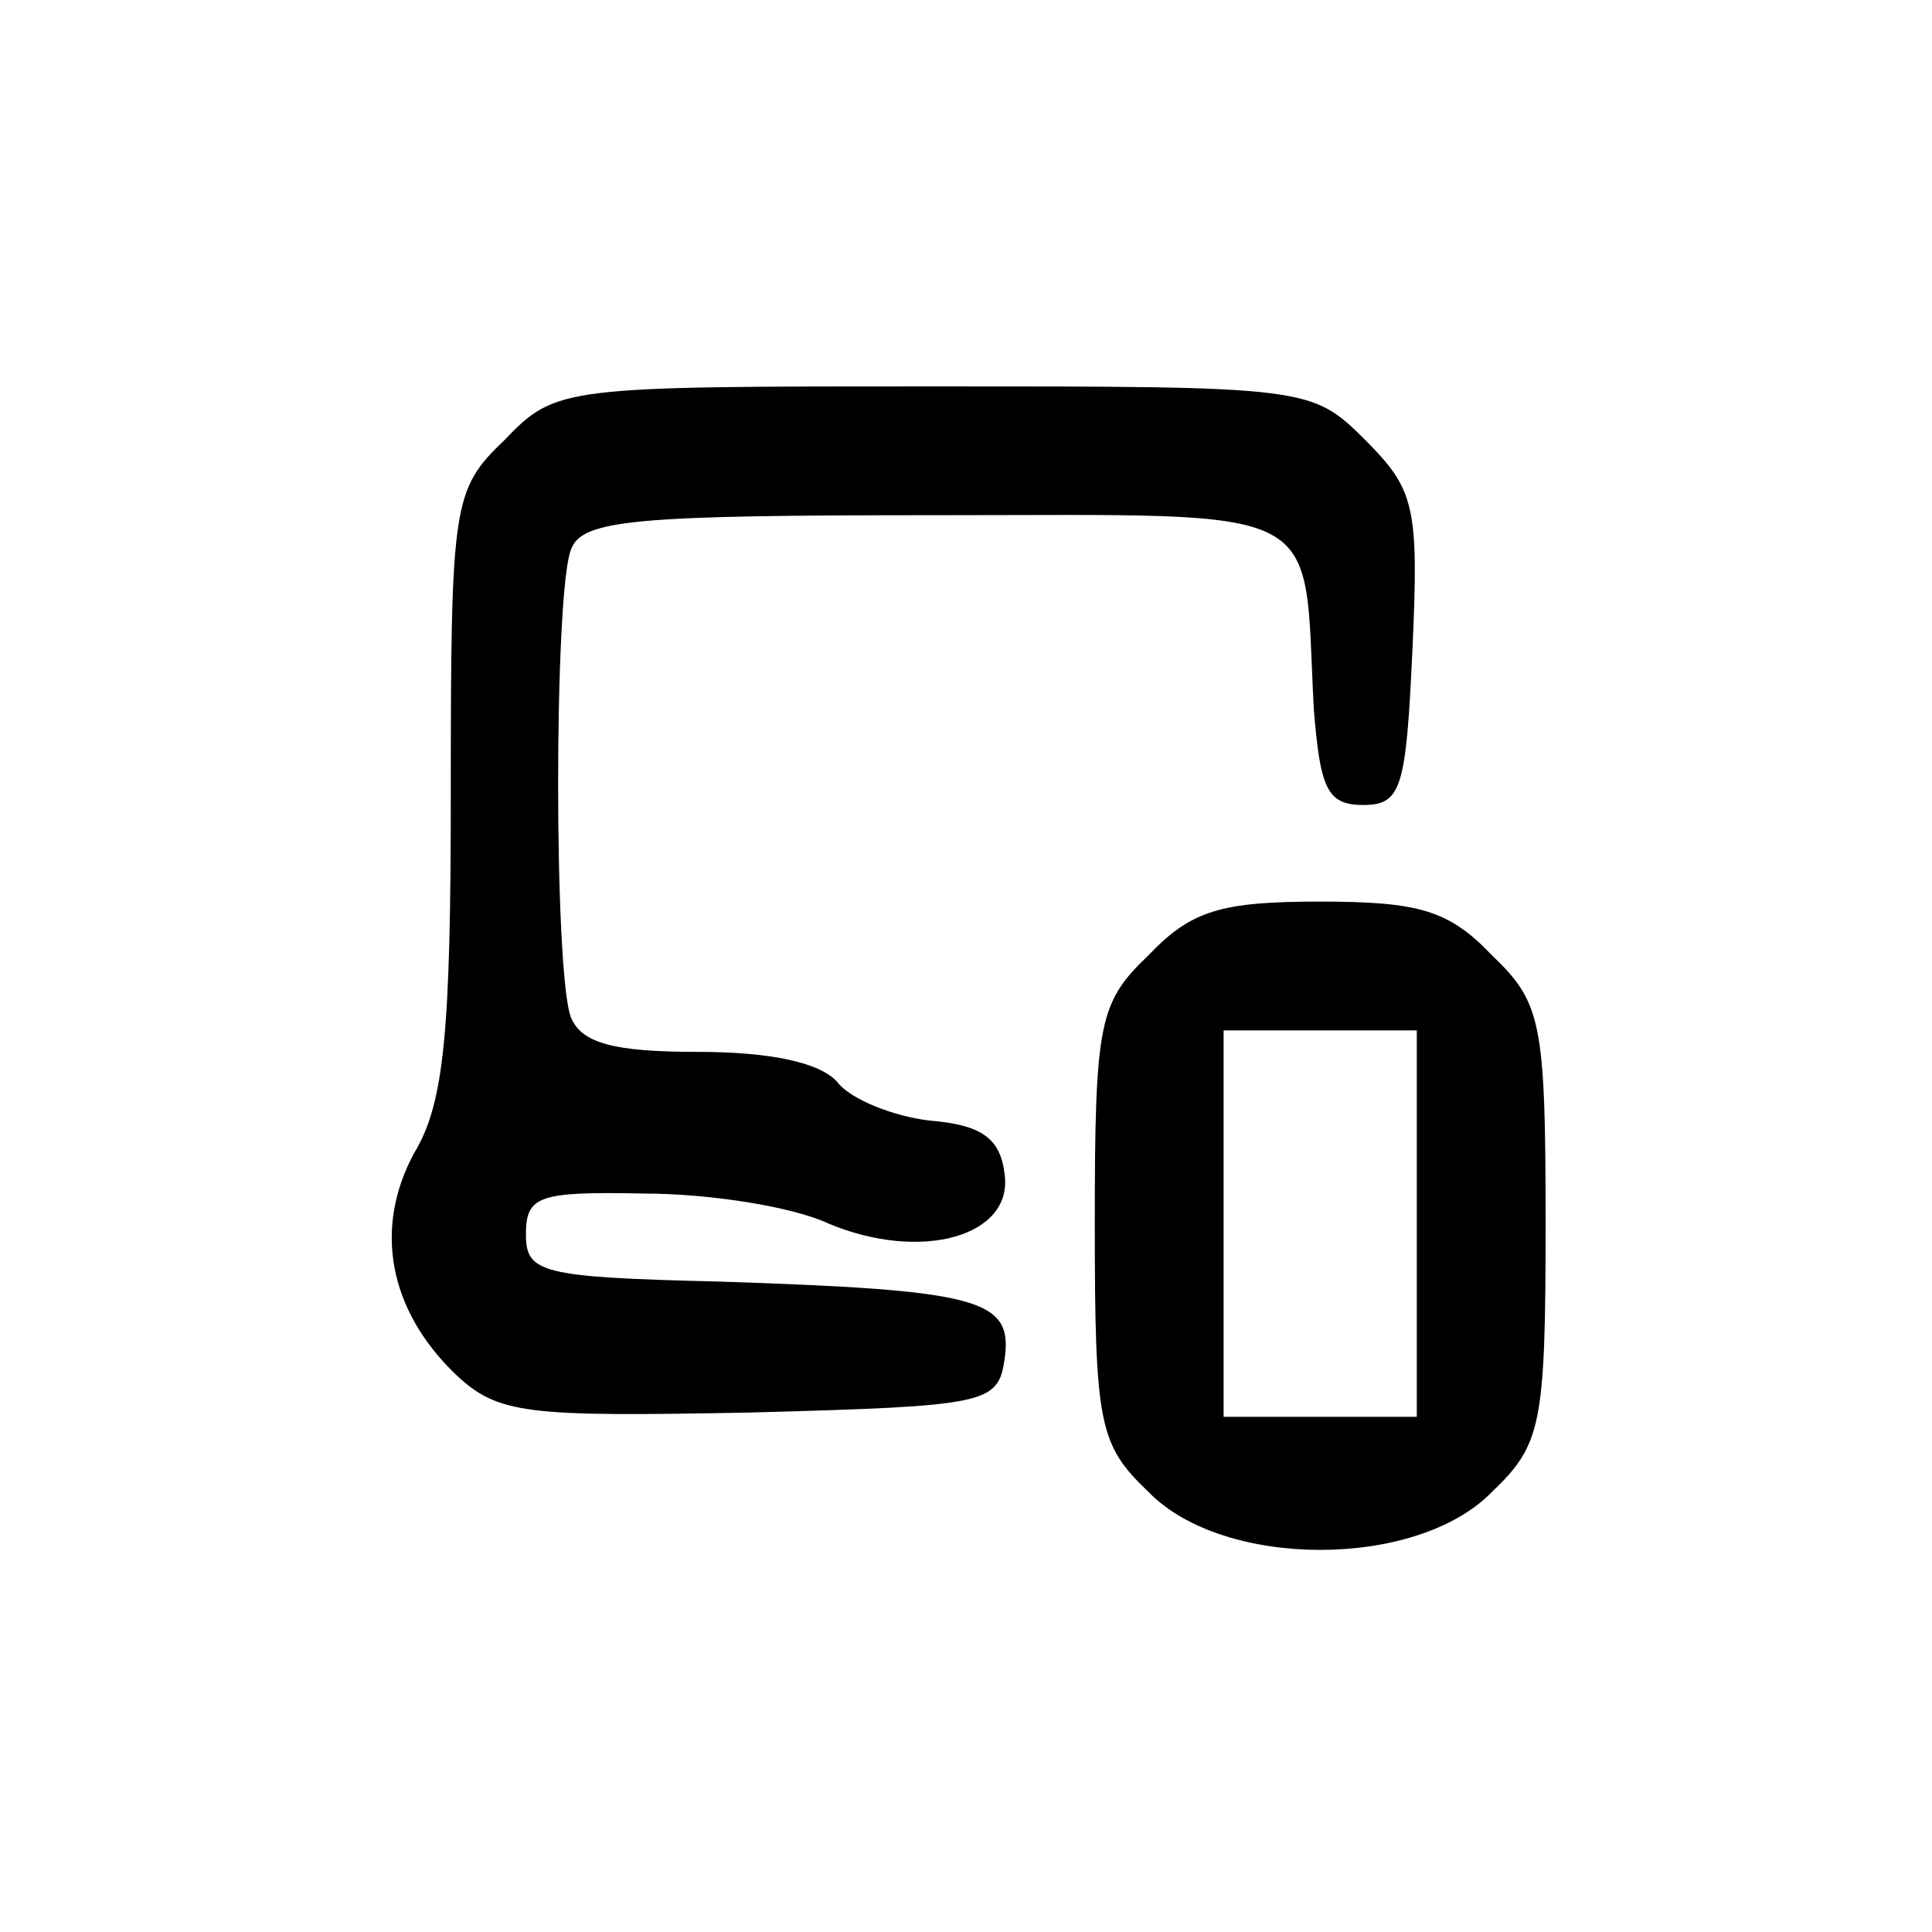 <?xml version="1.0" standalone="no"?>
<!DOCTYPE svg PUBLIC "-//W3C//DTD SVG 20010904//EN"
 "http://www.w3.org/TR/2001/REC-SVG-20010904/DTD/svg10.dtd">
<svg version="1.0" xmlns="http://www.w3.org/2000/svg"
 width="90pt" height="90pt" viewBox="0 0 90 90"
 preserveAspectRatio="xMidYMid meet">

<g transform="translate(0,90) scale(0.1,-0.1)"
fill="#000000" stroke="none">
<path d="M235 695 c-24 -23 -25 -29 -25 -164 0 -111 -3 -145 -17 -168 -19 -35
-12 -73 19 -103 20 -19 33 -20 138 -18 110 3 115 4 118 25 4 28 -12 32 -133
36 -83 2 -90 4 -90 22 0 18 6 20 55 19 30 0 69 -6 86 -14 43 -18 86 -6 82 23
-2 17 -11 23 -35 25 -17 2 -37 10 -43 18 -8 9 -31 14 -65 14 -39 0 -54 4 -59
16 -8 20 -8 198 0 218 5 14 30 16 170 16 185 0 171 7 176 -90 3 -37 6 -45 23
-45 18 0 20 8 23 73 3 66 1 74 -22 97 -25 25 -27 25 -201 25 -173 0 -176 0
-200 -25z"/>
<path d="M535 455 c-23 -22 -25 -31 -25 -125 0 -94 2 -103 25 -125 35 -36 125
-36 160 0 23 22 25 31 25 125 0 94 -2 103 -25 125 -20 21 -34 25 -80 25 -46 0
-60 -4 -80 -25z m125 -125 l0 -90 -45 0 -45 0 0 90 0 90 45 0 45 0 0 -90z"/>
</g>
</svg>
